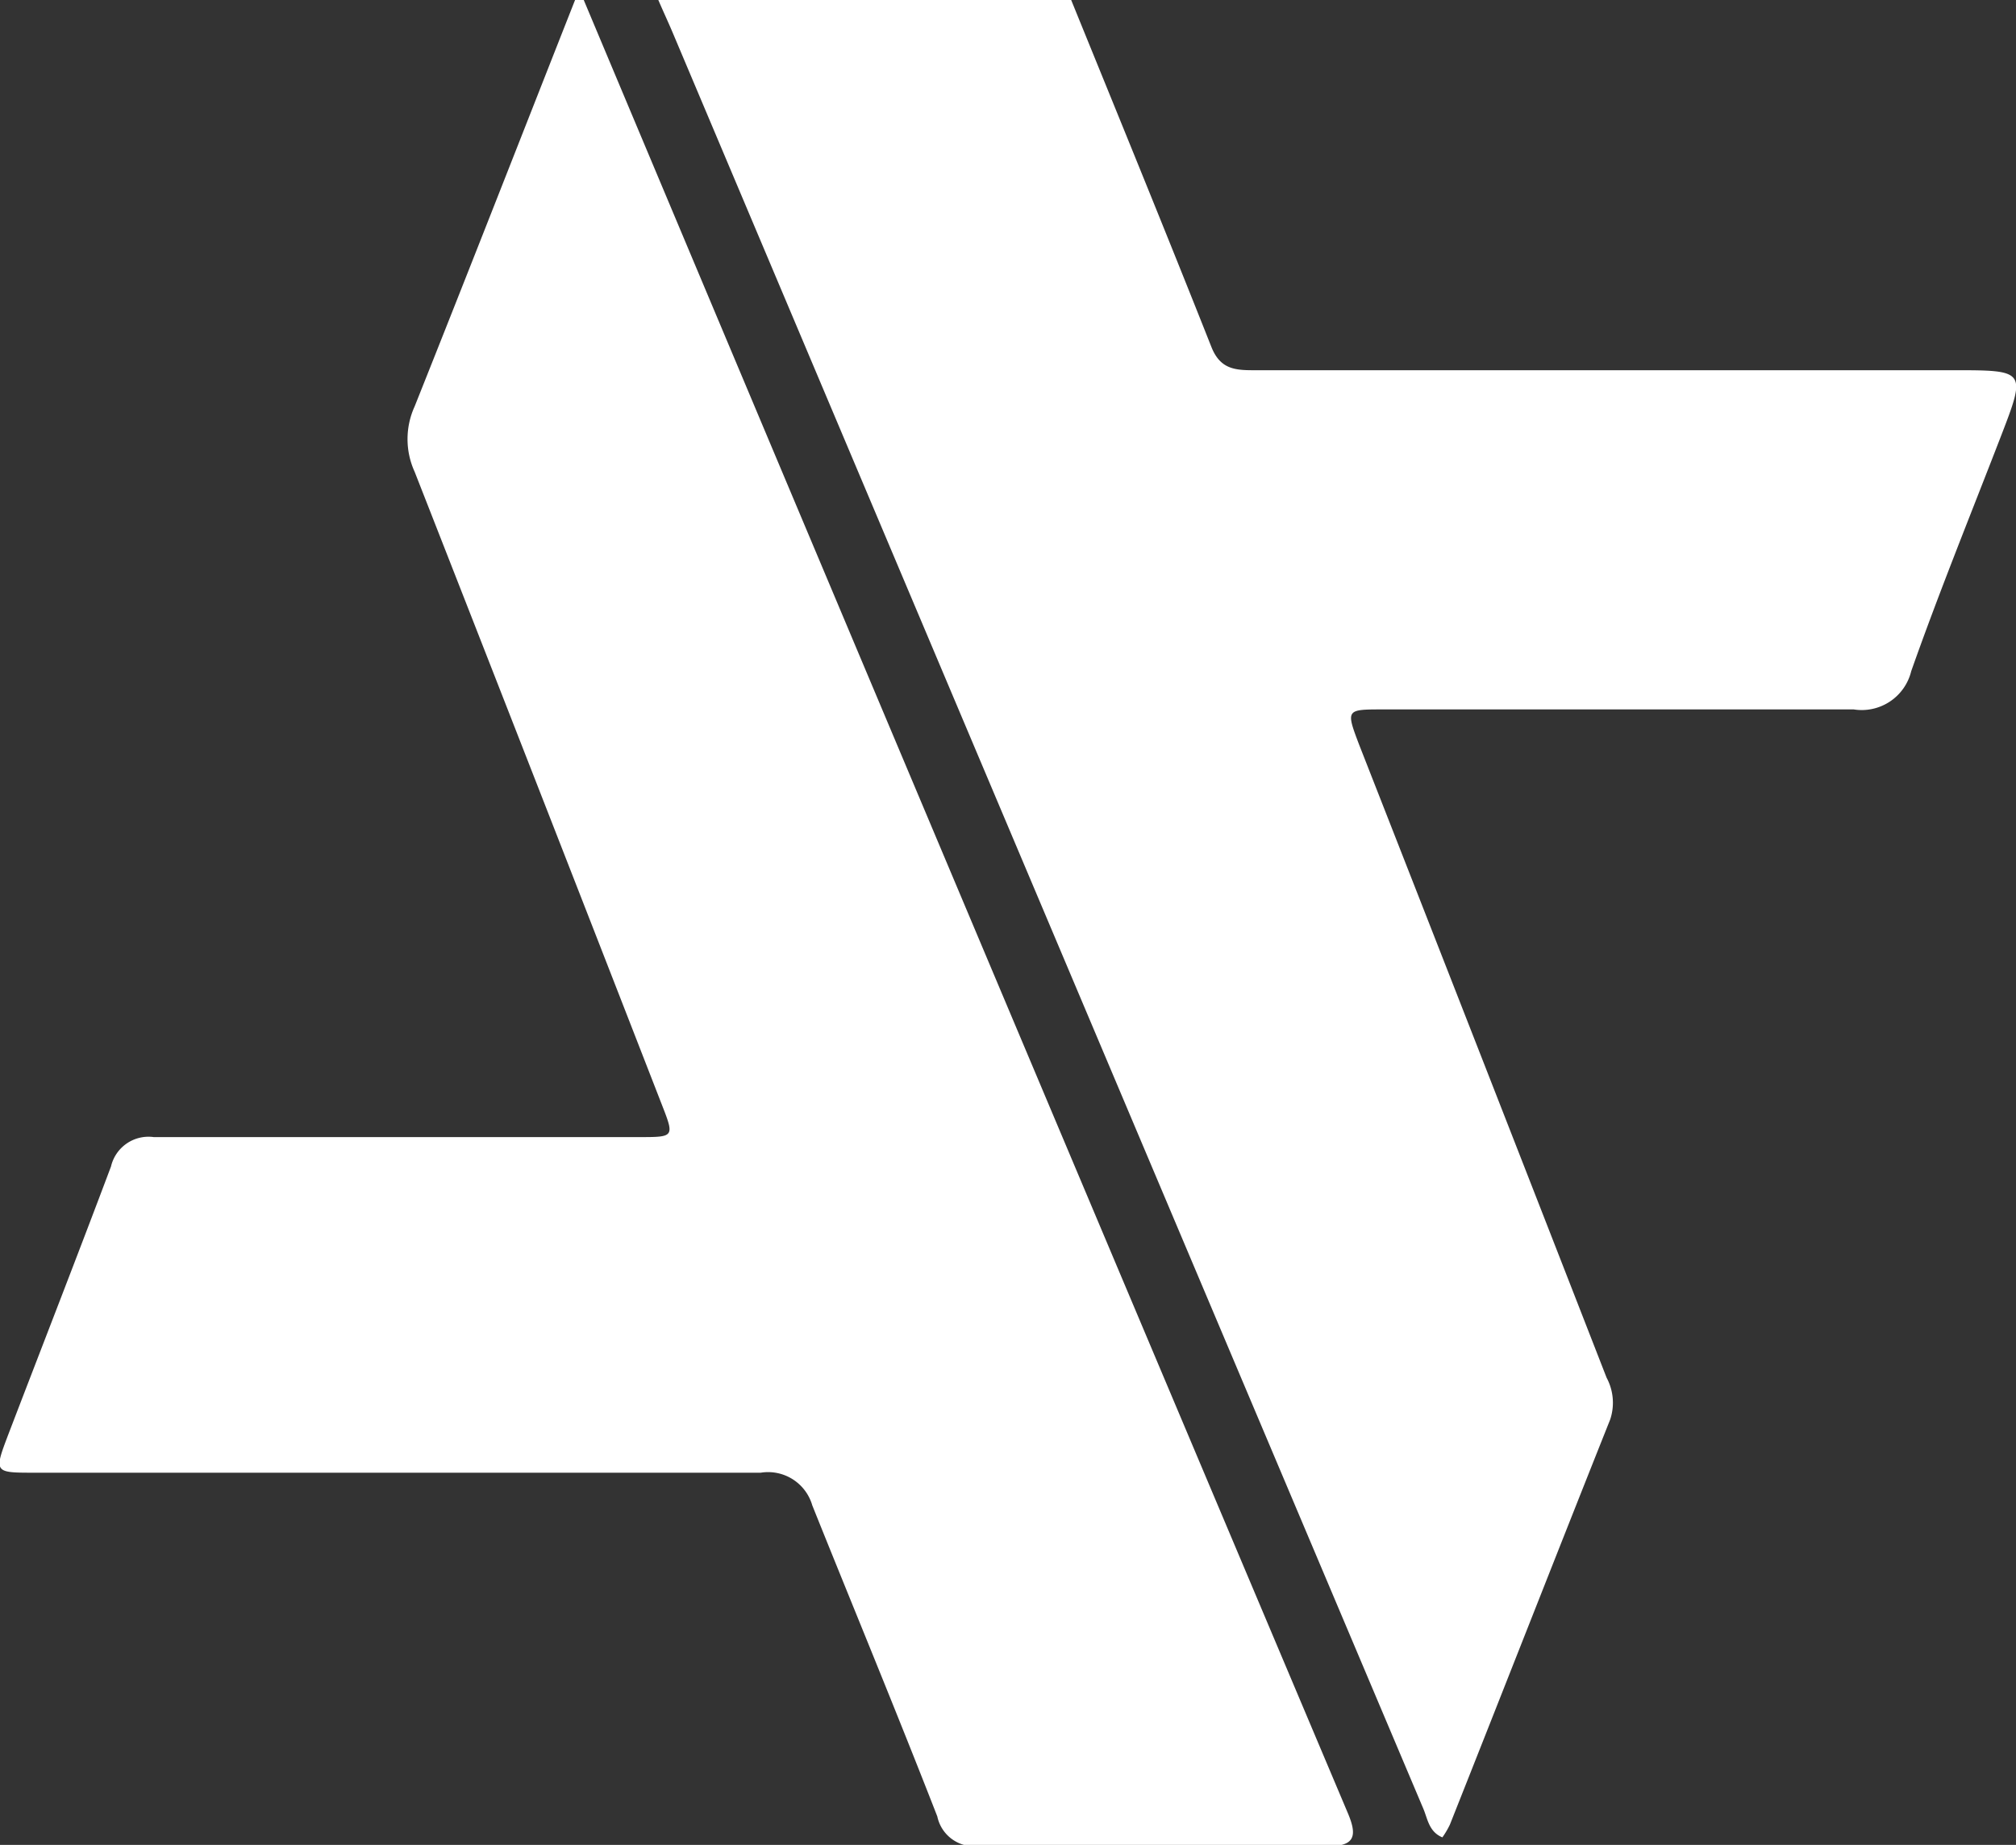<svg id="Livello_1" data-name="Livello 1" xmlns="http://www.w3.org/2000/svg" viewBox="0 0 61.75 56.51"><rect x="0" y="0" width="61.75" height="56.51" fill="#333333" stroke="none"/><defs><style>.cls-1{fill:#fff;}</style></defs><path class="cls-1" d="M33.93,3.75c1.44,3.54,2.89,7.08,4.3,10.64.26.64.68.7,1.25.7H60.94c2.25,0,2.25,0,1.45,2.07-.92,2.38-1.88,4.74-2.73,7.15a1.56,1.56,0,0,1-1.76,1.17c-4.81,0-9.62,0-14.42,0-1.13,0-1.14,0-.73,1.08q3.8,9.69,7.58,19.39a1.62,1.62,0,0,1,.11,1.28c-1.65,4.14-3.27,8.28-4.91,12.41a2.65,2.65,0,0,1-.23.39c-.41-.17-.45-.56-.58-.87q-11.51-27.21-23-54.42c-.14-.33-.29-.65-.44-1Z" transform="translate(-1.12 -3.75)"/><path class="cls-1" d="M19,3.75q3.7,8.81,7.41,17.62,8,19,16,37.93c.29.69.2,1-.6,1-3.59,0-7.18,0-10.77,0a1.15,1.15,0,0,1-1.21-.91C28.58,56.18,27.26,53,26,49.86a1.41,1.41,0,0,0-1.58-1c-7.41,0-14.83,0-22.24,0-1.24,0-1.25,0-.81-1.16,1.05-2.74,2.12-5.48,3.15-8.22a1.18,1.18,0,0,1,1.31-.9c5,0,9.9,0,14.86,0,1.09,0,1.09,0,.7-1q-3.77-9.69-7.57-19.38a2.41,2.41,0,0,1,0-2c1.66-4.16,3.29-8.33,4.93-12.49Z" transform="translate(-1.12 -3.75)"/></svg>